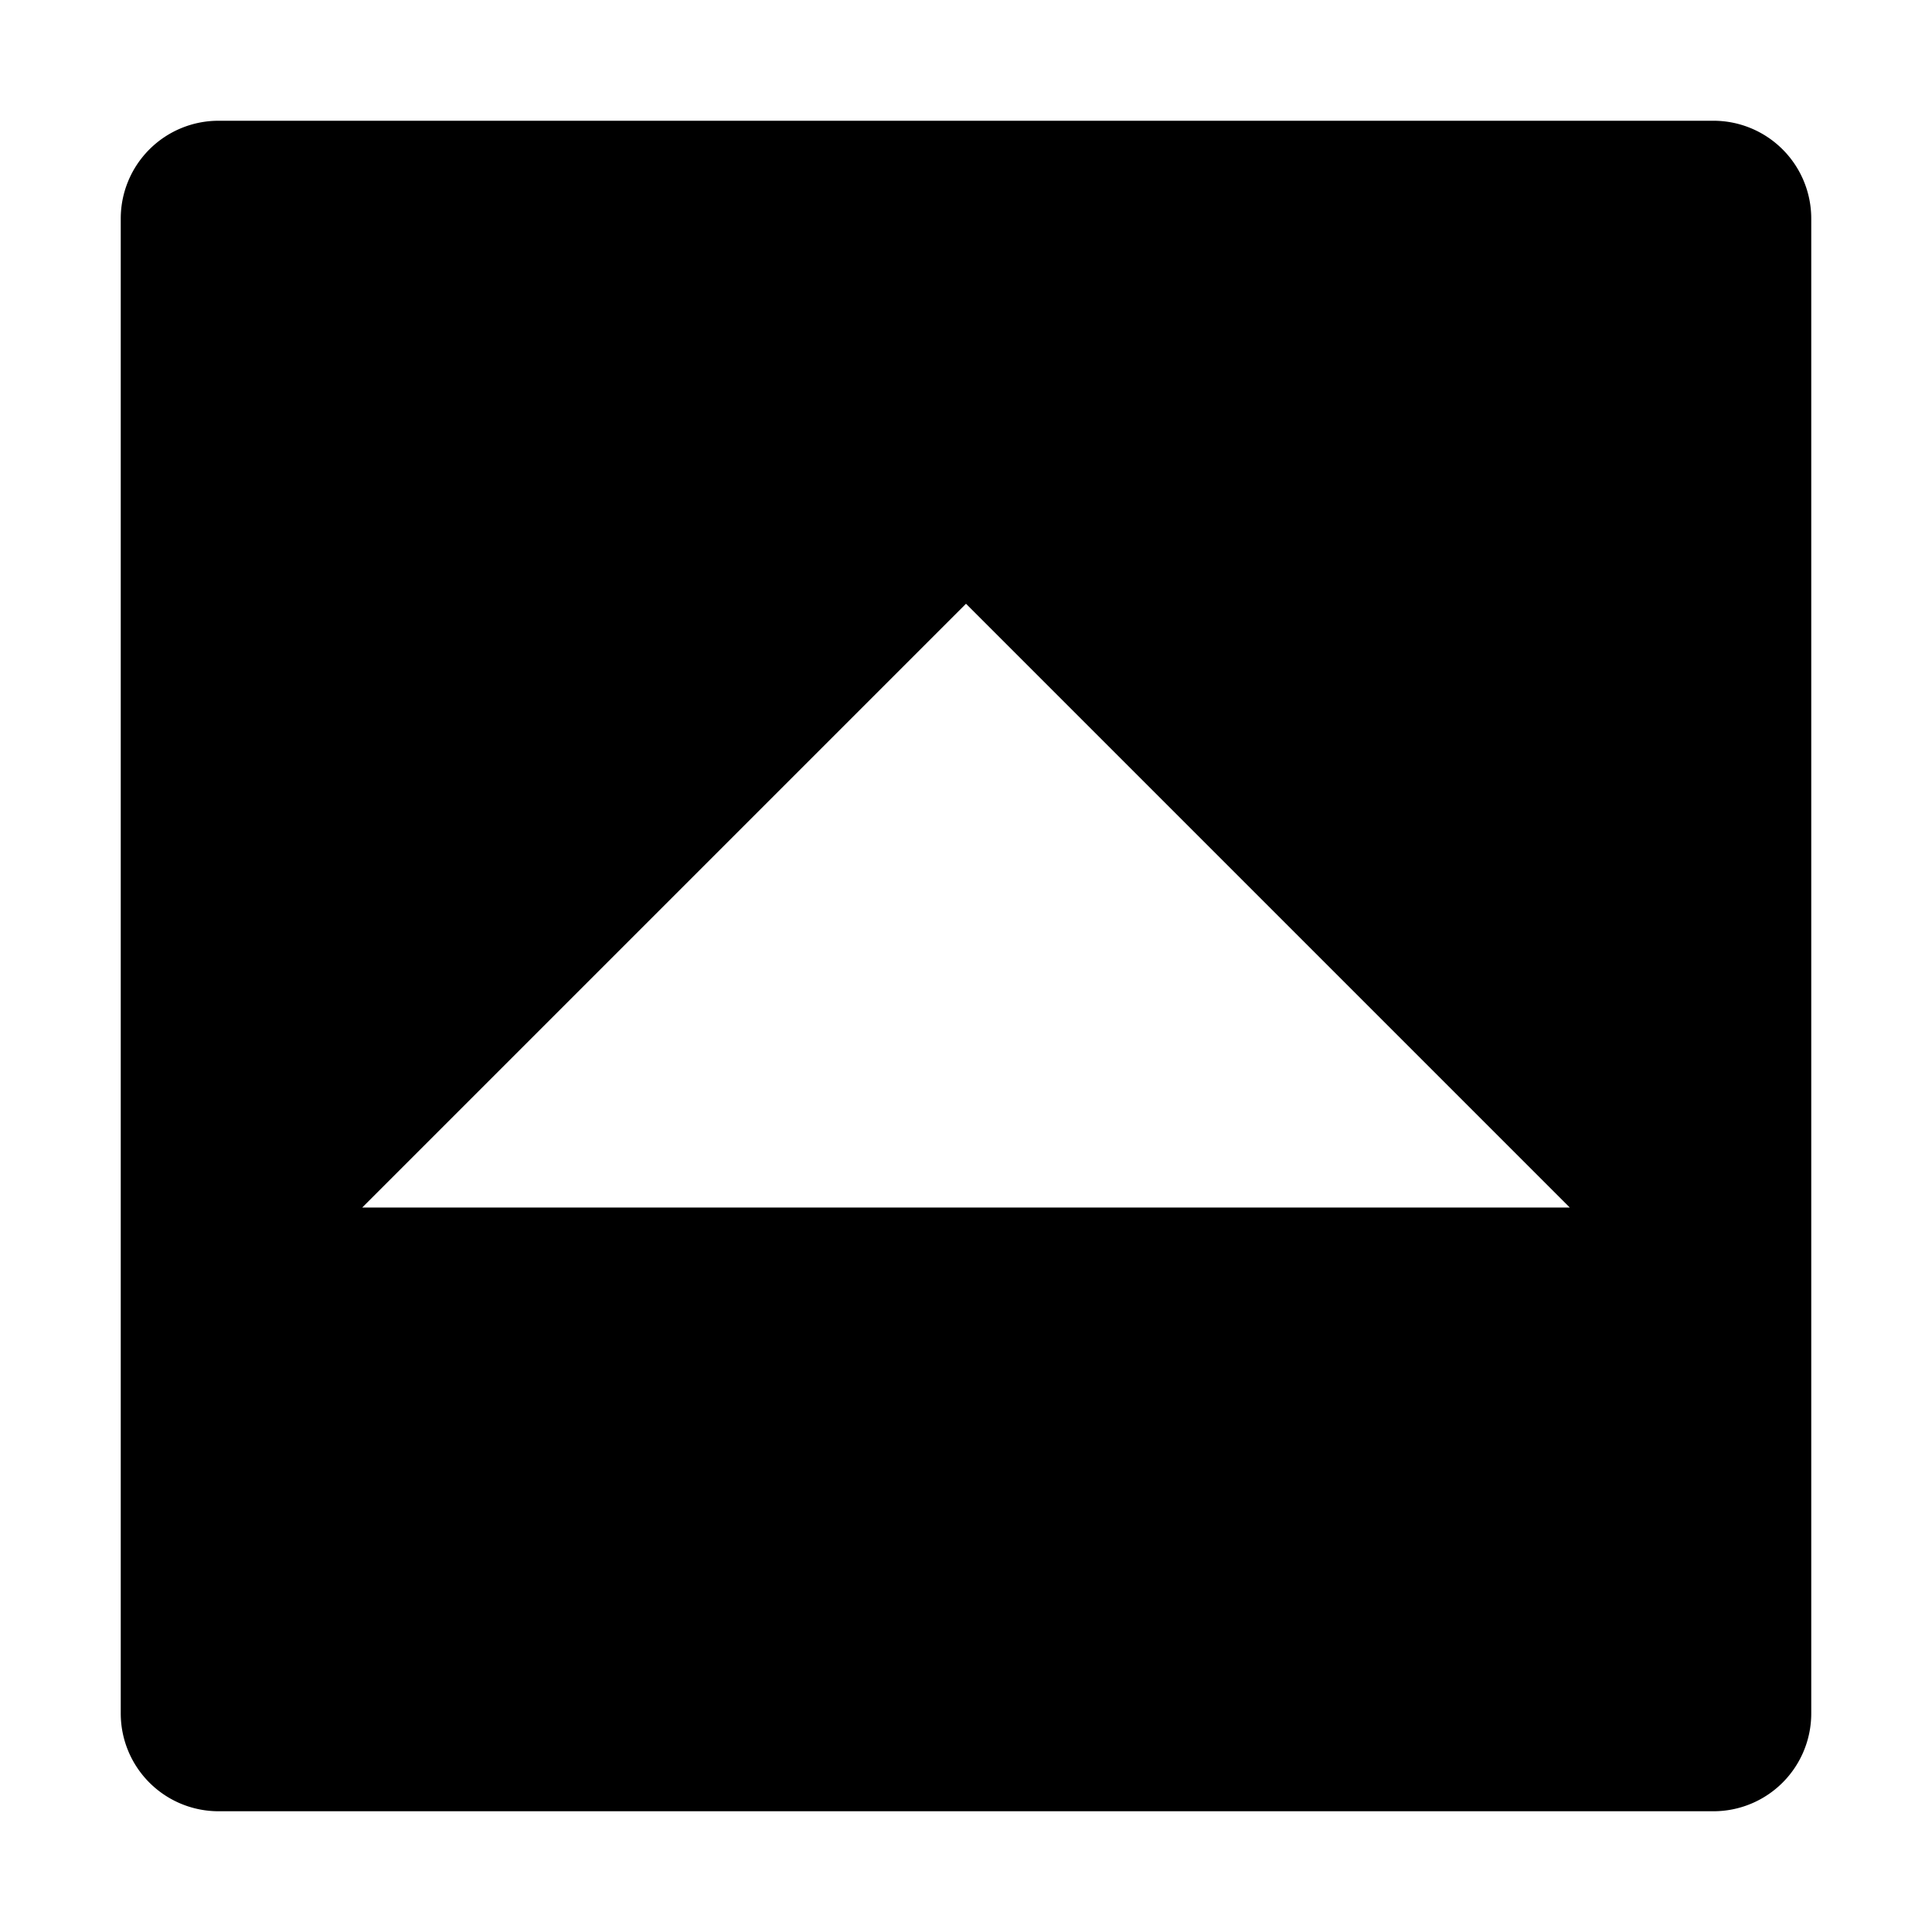 <svg xmlns="http://www.w3.org/2000/svg" viewBox="0 0 16 16"><path d="M1 1.81A.81.81 0 0 1 1.81 1h12.38a.81.81 0 0 1 .81.81v12.38a.81.81 0 0 1-.81.81H1.81a.81.81 0 0 1-.81-.81zM13 10L8 5l-5 5z"/></svg>